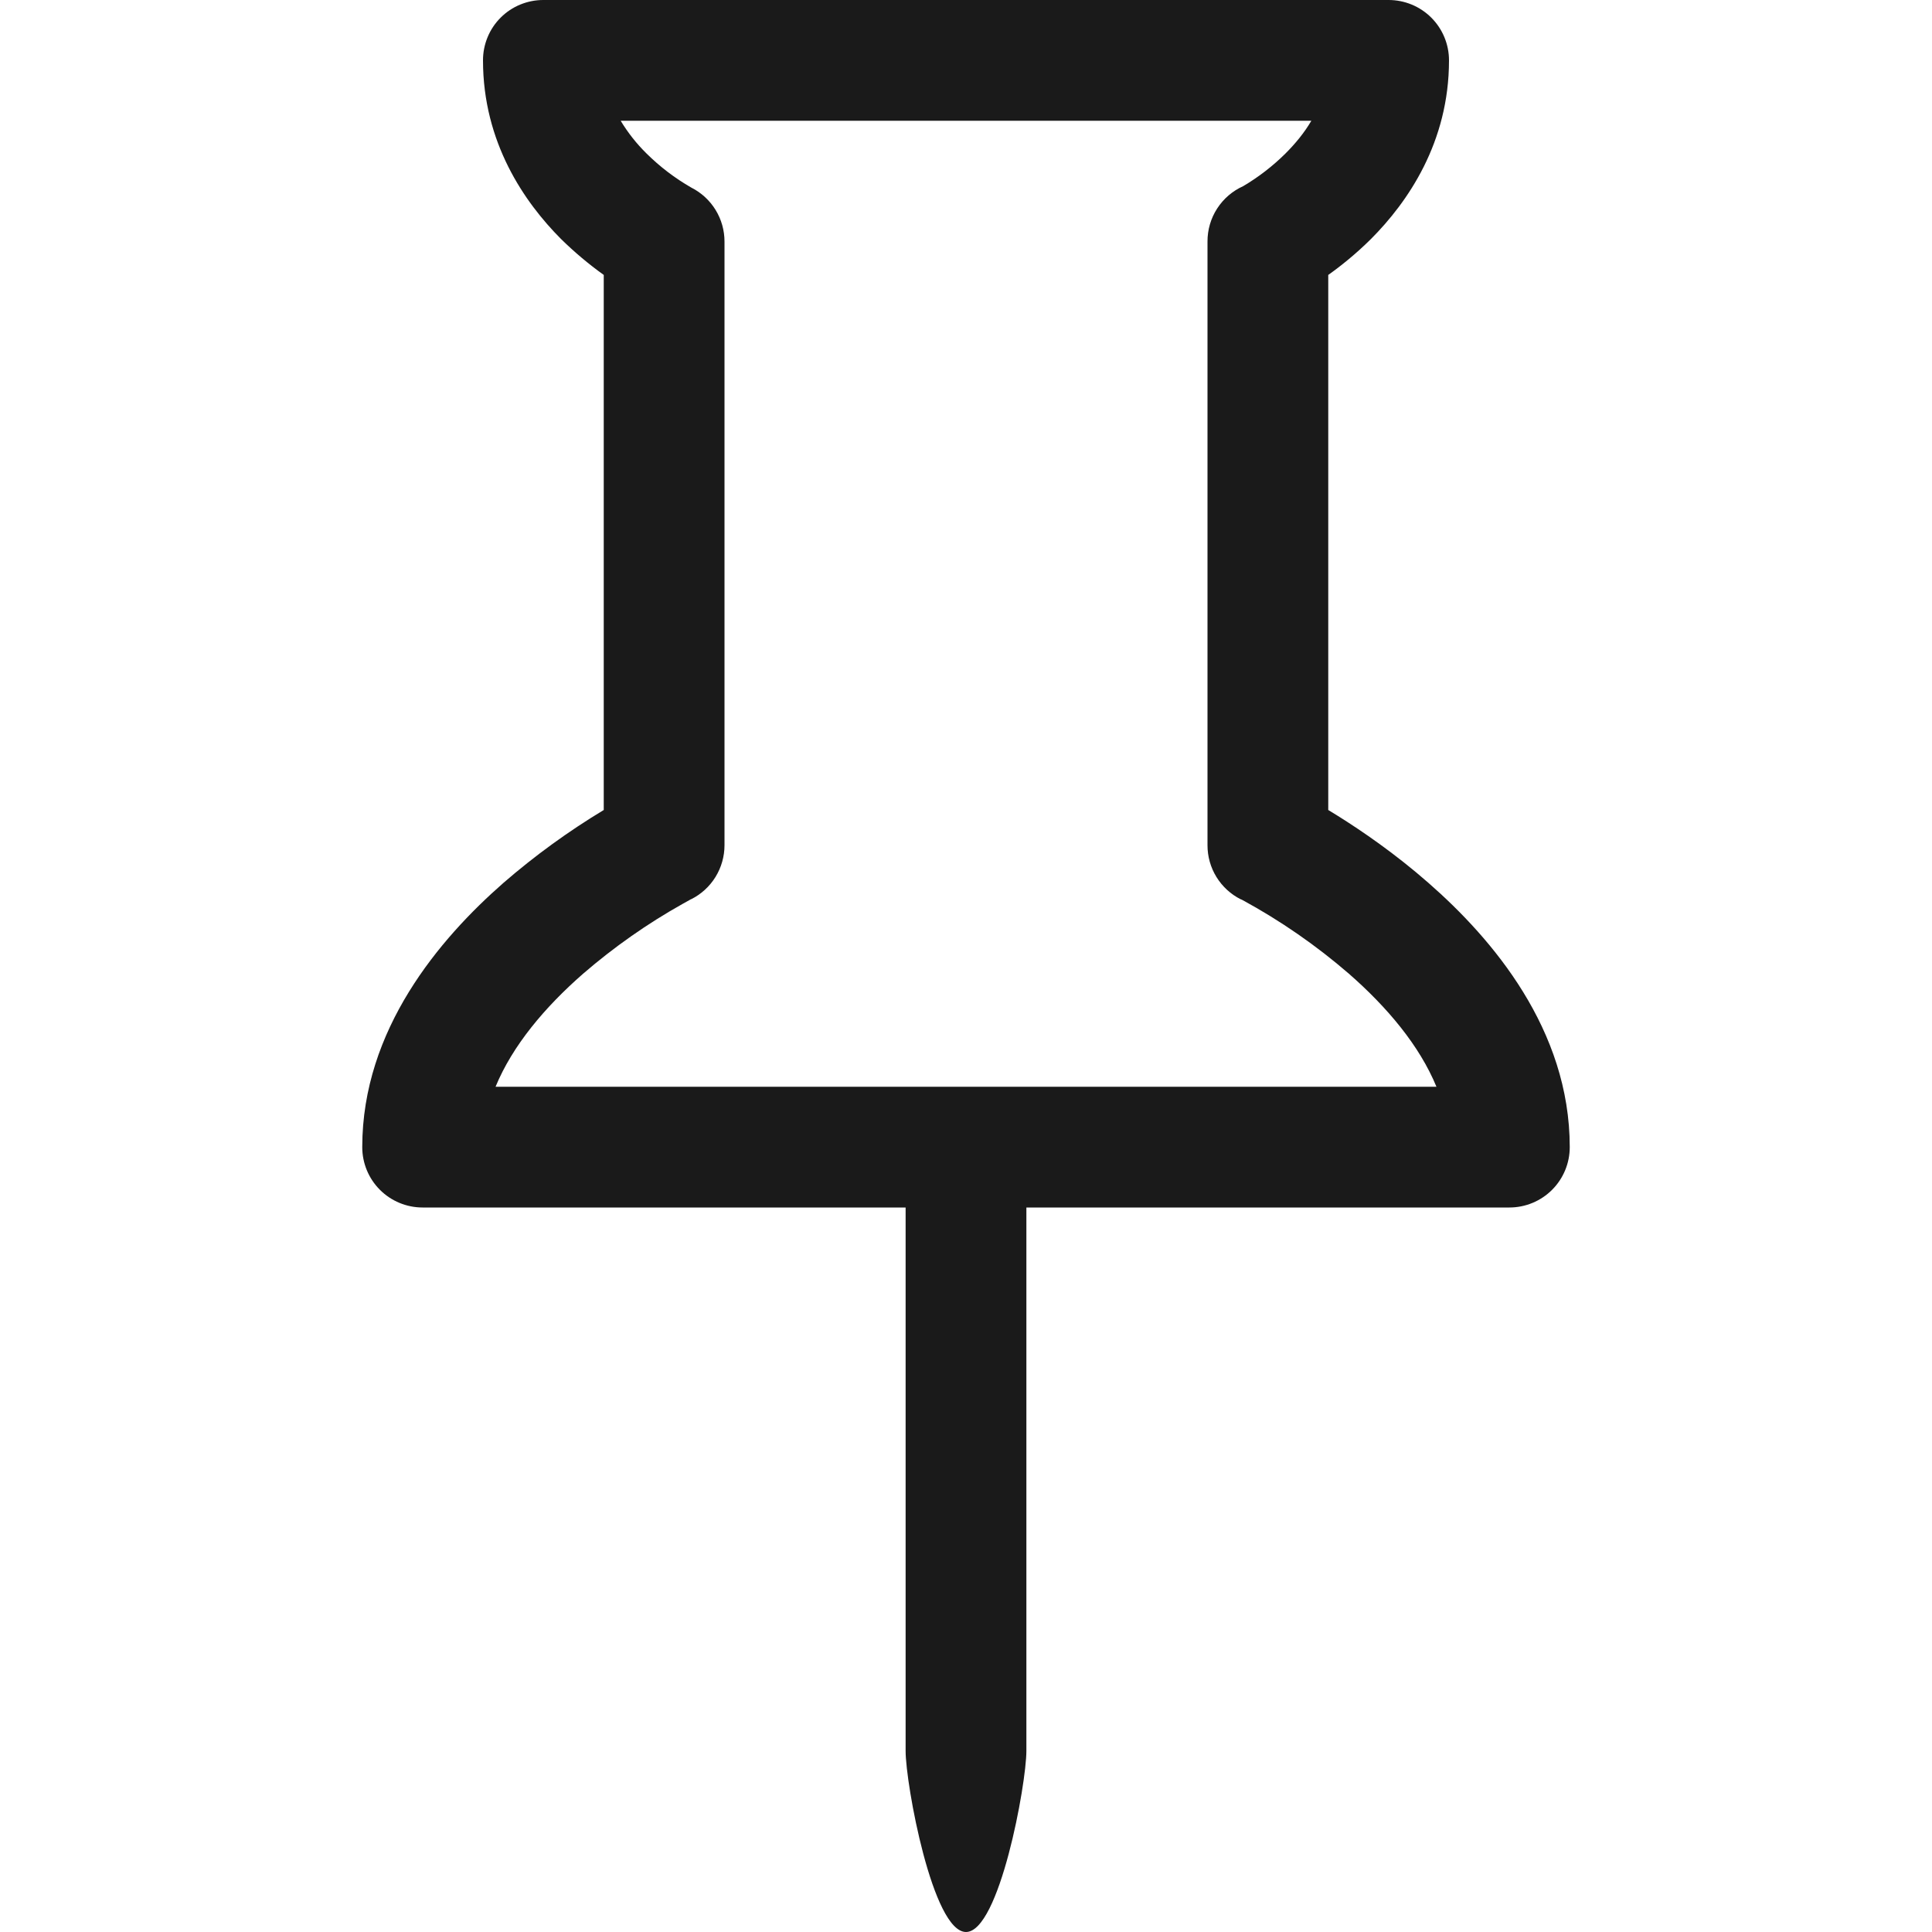 <svg width="94" height="94" viewBox="0 0 94 94" fill="none" xmlns="http://www.w3.org/2000/svg">
<path d="M24.358 0.858C24.631 0.585 24.955 0.369 25.312 0.222C25.669 0.075 26.052 -0.001 26.438 4.68527e-06H67.562C68.342 4.68527e-06 69.089 0.309 69.64 0.86C70.191 1.411 70.5 2.158 70.5 2.938C70.5 6.933 68.491 9.835 66.705 11.627C65.965 12.361 65.236 12.943 64.625 13.377V39.41L65.083 39.691C66.276 40.438 67.88 41.536 69.495 42.952C72.615 45.678 76.375 50.096 76.375 55.812C76.375 56.592 76.066 57.339 75.515 57.89C74.964 58.441 74.217 58.75 73.438 58.75H49.938V85.188C49.938 86.809 48.621 94 47 94C45.379 94 44.062 86.809 44.062 85.188V58.75H20.562C19.783 58.75 19.036 58.441 18.485 57.89C17.934 57.339 17.625 56.592 17.625 55.812C17.625 50.096 21.385 45.678 24.499 42.952C26.02 41.634 27.651 40.449 29.375 39.41V13.377C28.638 12.848 27.942 12.263 27.295 11.627C25.509 9.835 23.5 6.927 23.5 2.938C23.499 2.551 23.575 2.169 23.722 1.812C23.869 1.455 24.085 1.131 24.358 0.858ZM33.629 9.124L33.64 9.13C34.124 9.375 34.531 9.75 34.815 10.212C35.1 10.675 35.25 11.207 35.25 11.75V41.125C35.25 41.67 35.098 42.204 34.812 42.668C34.526 43.132 34.116 43.507 33.629 43.751H33.617L33.546 43.792L33.229 43.968C31.499 44.937 29.871 46.079 28.37 47.376C26.502 49.009 24.933 50.877 24.111 52.875H69.889C69.067 50.877 67.498 49.009 65.63 47.376C64.038 45.999 62.302 44.798 60.454 43.792L60.383 43.757H60.371C59.883 43.512 59.473 43.136 59.187 42.672C58.9 42.207 58.749 41.671 58.75 41.125V11.75C58.748 11.182 58.91 10.625 59.218 10.148C59.526 9.67 59.965 9.292 60.483 9.059C61.233 8.616 61.926 8.081 62.545 7.467C63.015 6.997 63.456 6.468 63.803 5.875H30.198C30.554 6.463 30.973 6.993 31.455 7.467C32.105 8.111 32.835 8.668 33.629 9.124Z" fill="#1A1A1A"/>
</svg>
